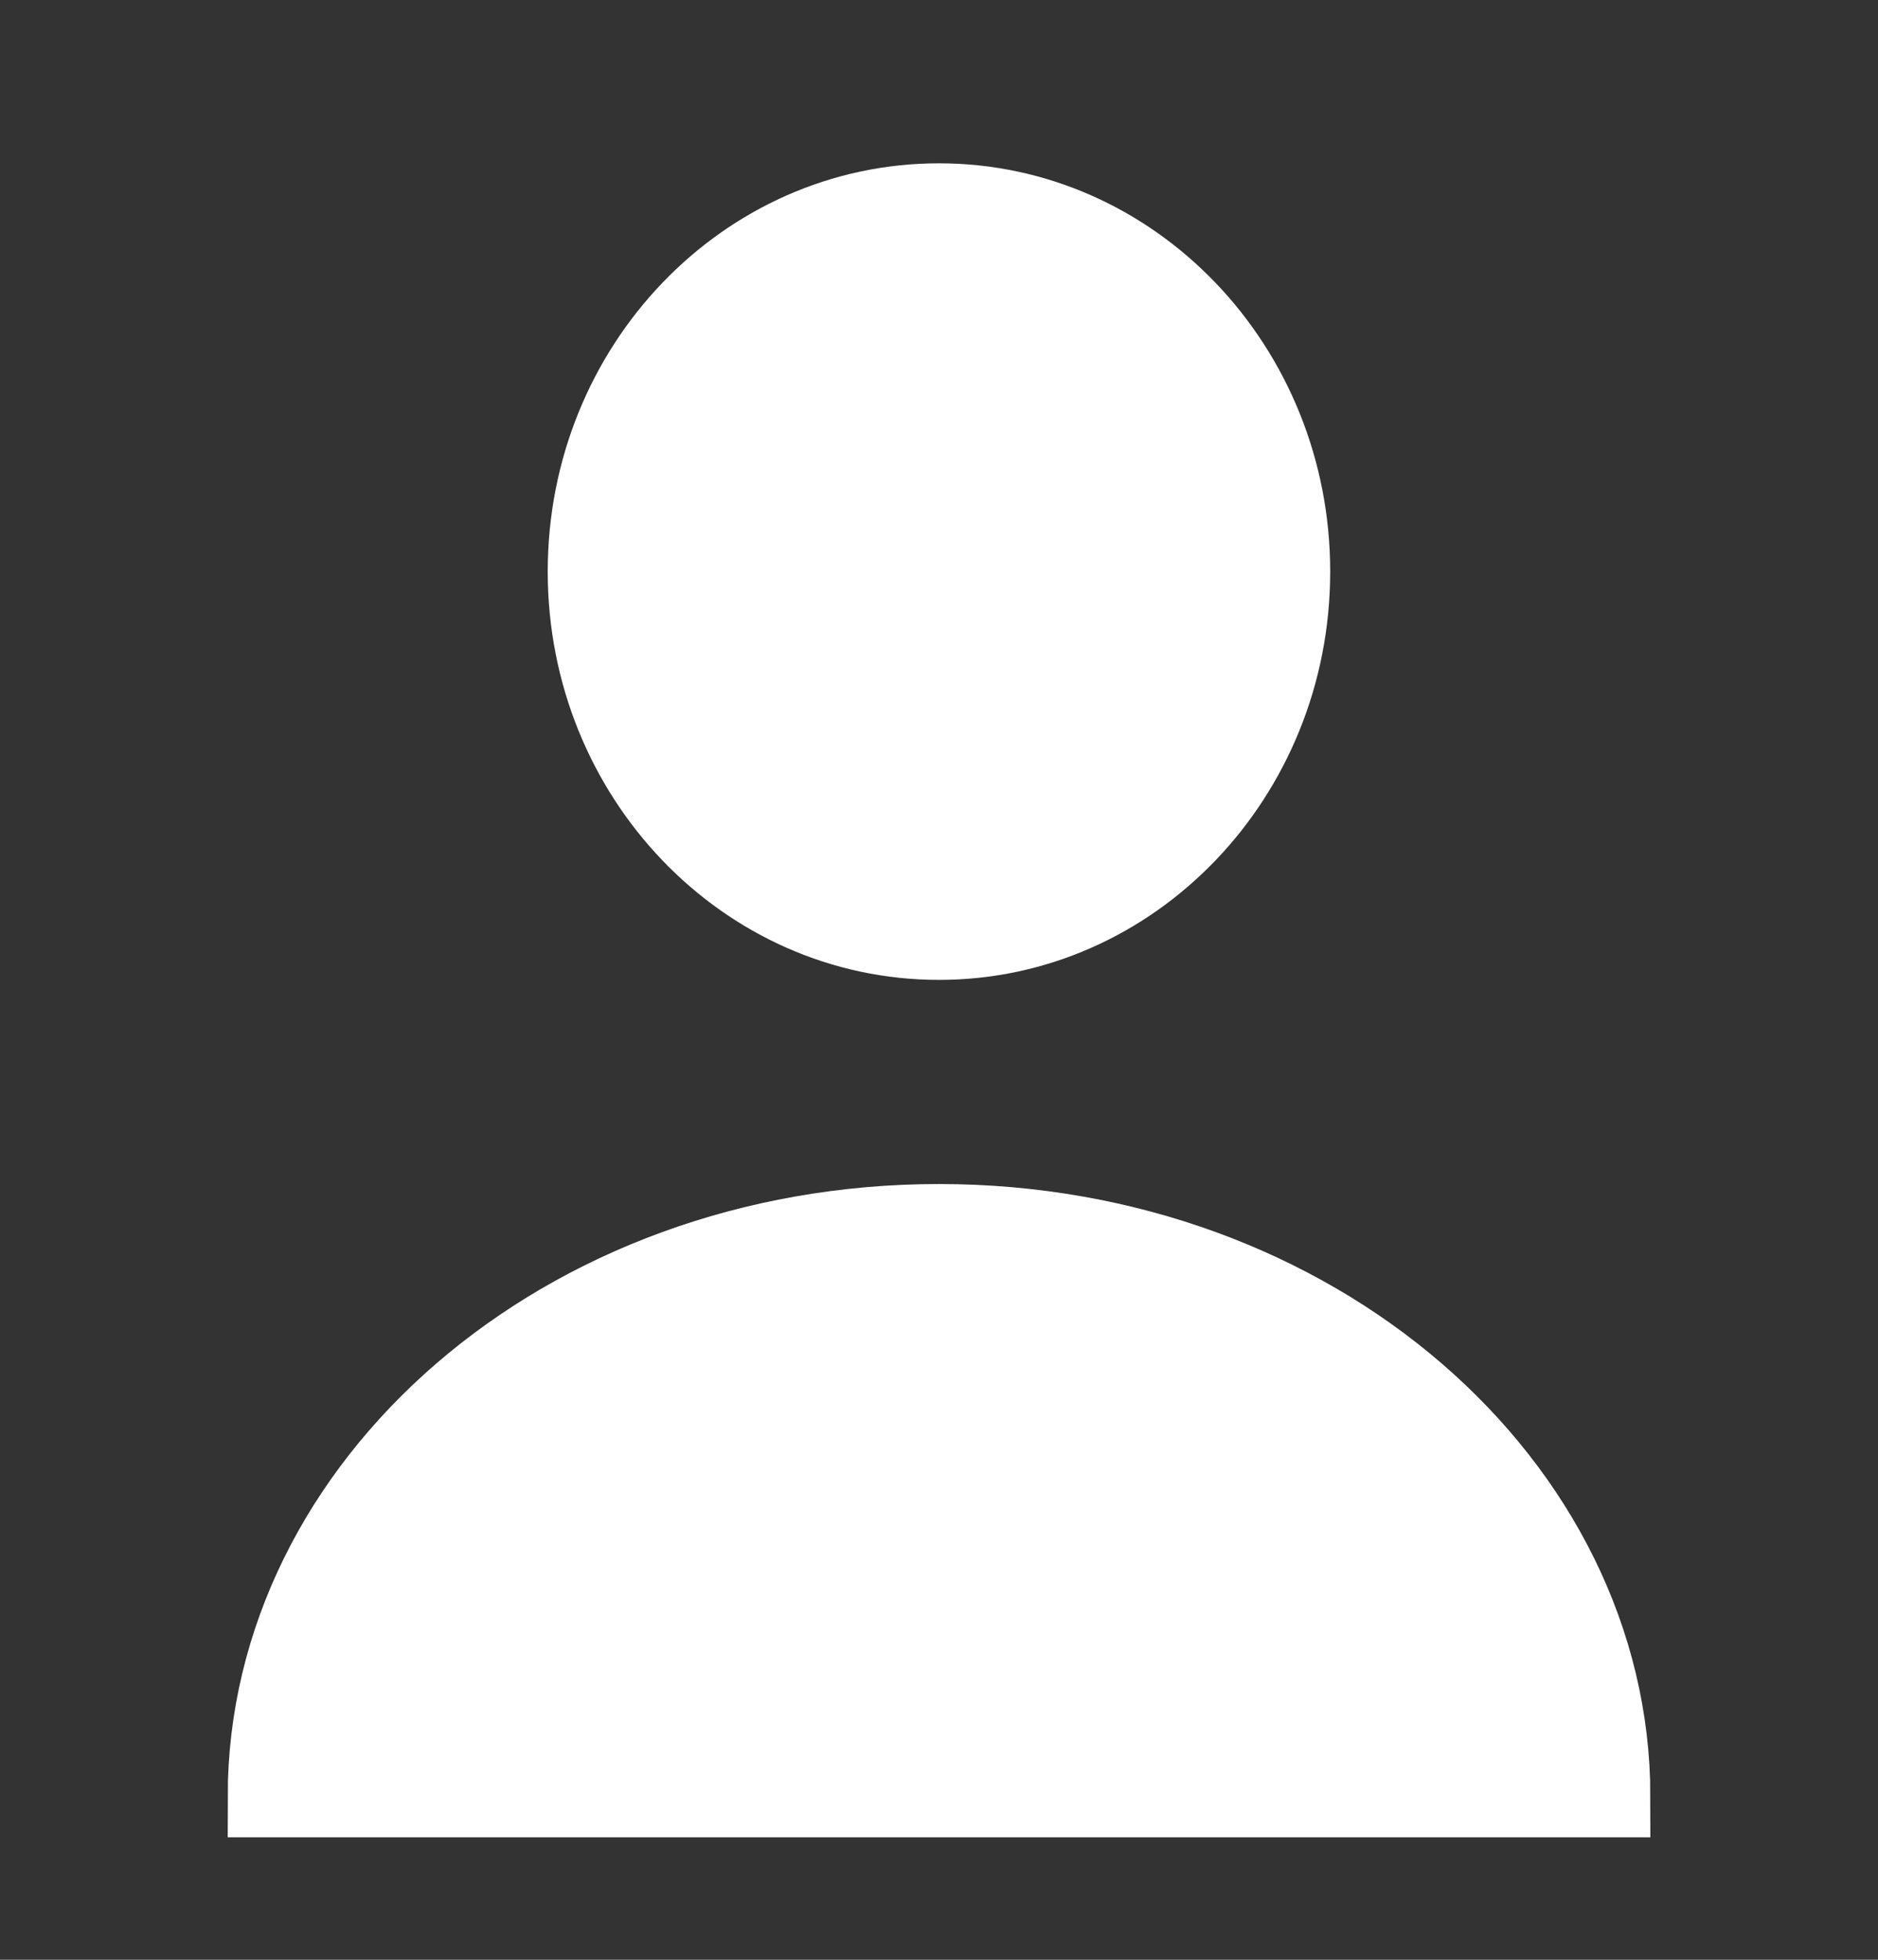<svg width="23" height="24" viewBox="0 0 23 24" fill="none" xmlns="http://www.w3.org/2000/svg">
<rect x="0" y="0" width="23" height="24" fill="#333333" stroke="none"/>
<path d="M11.5 12C14.146 12 16.291 9.761 16.291 7C16.291 4.239 14.146 2 11.5 2C8.853 2 6.708 4.239 6.708 7C6.708 9.761 8.853 12 11.5 12Z" fill="white"/>
<path d="M3.289 22C3.289 18.204 6.902 15 11.5 15C16.099 15 19.712 18.204 19.712 22H3.289Z" fill="white" stroke="white"/>
</svg>
